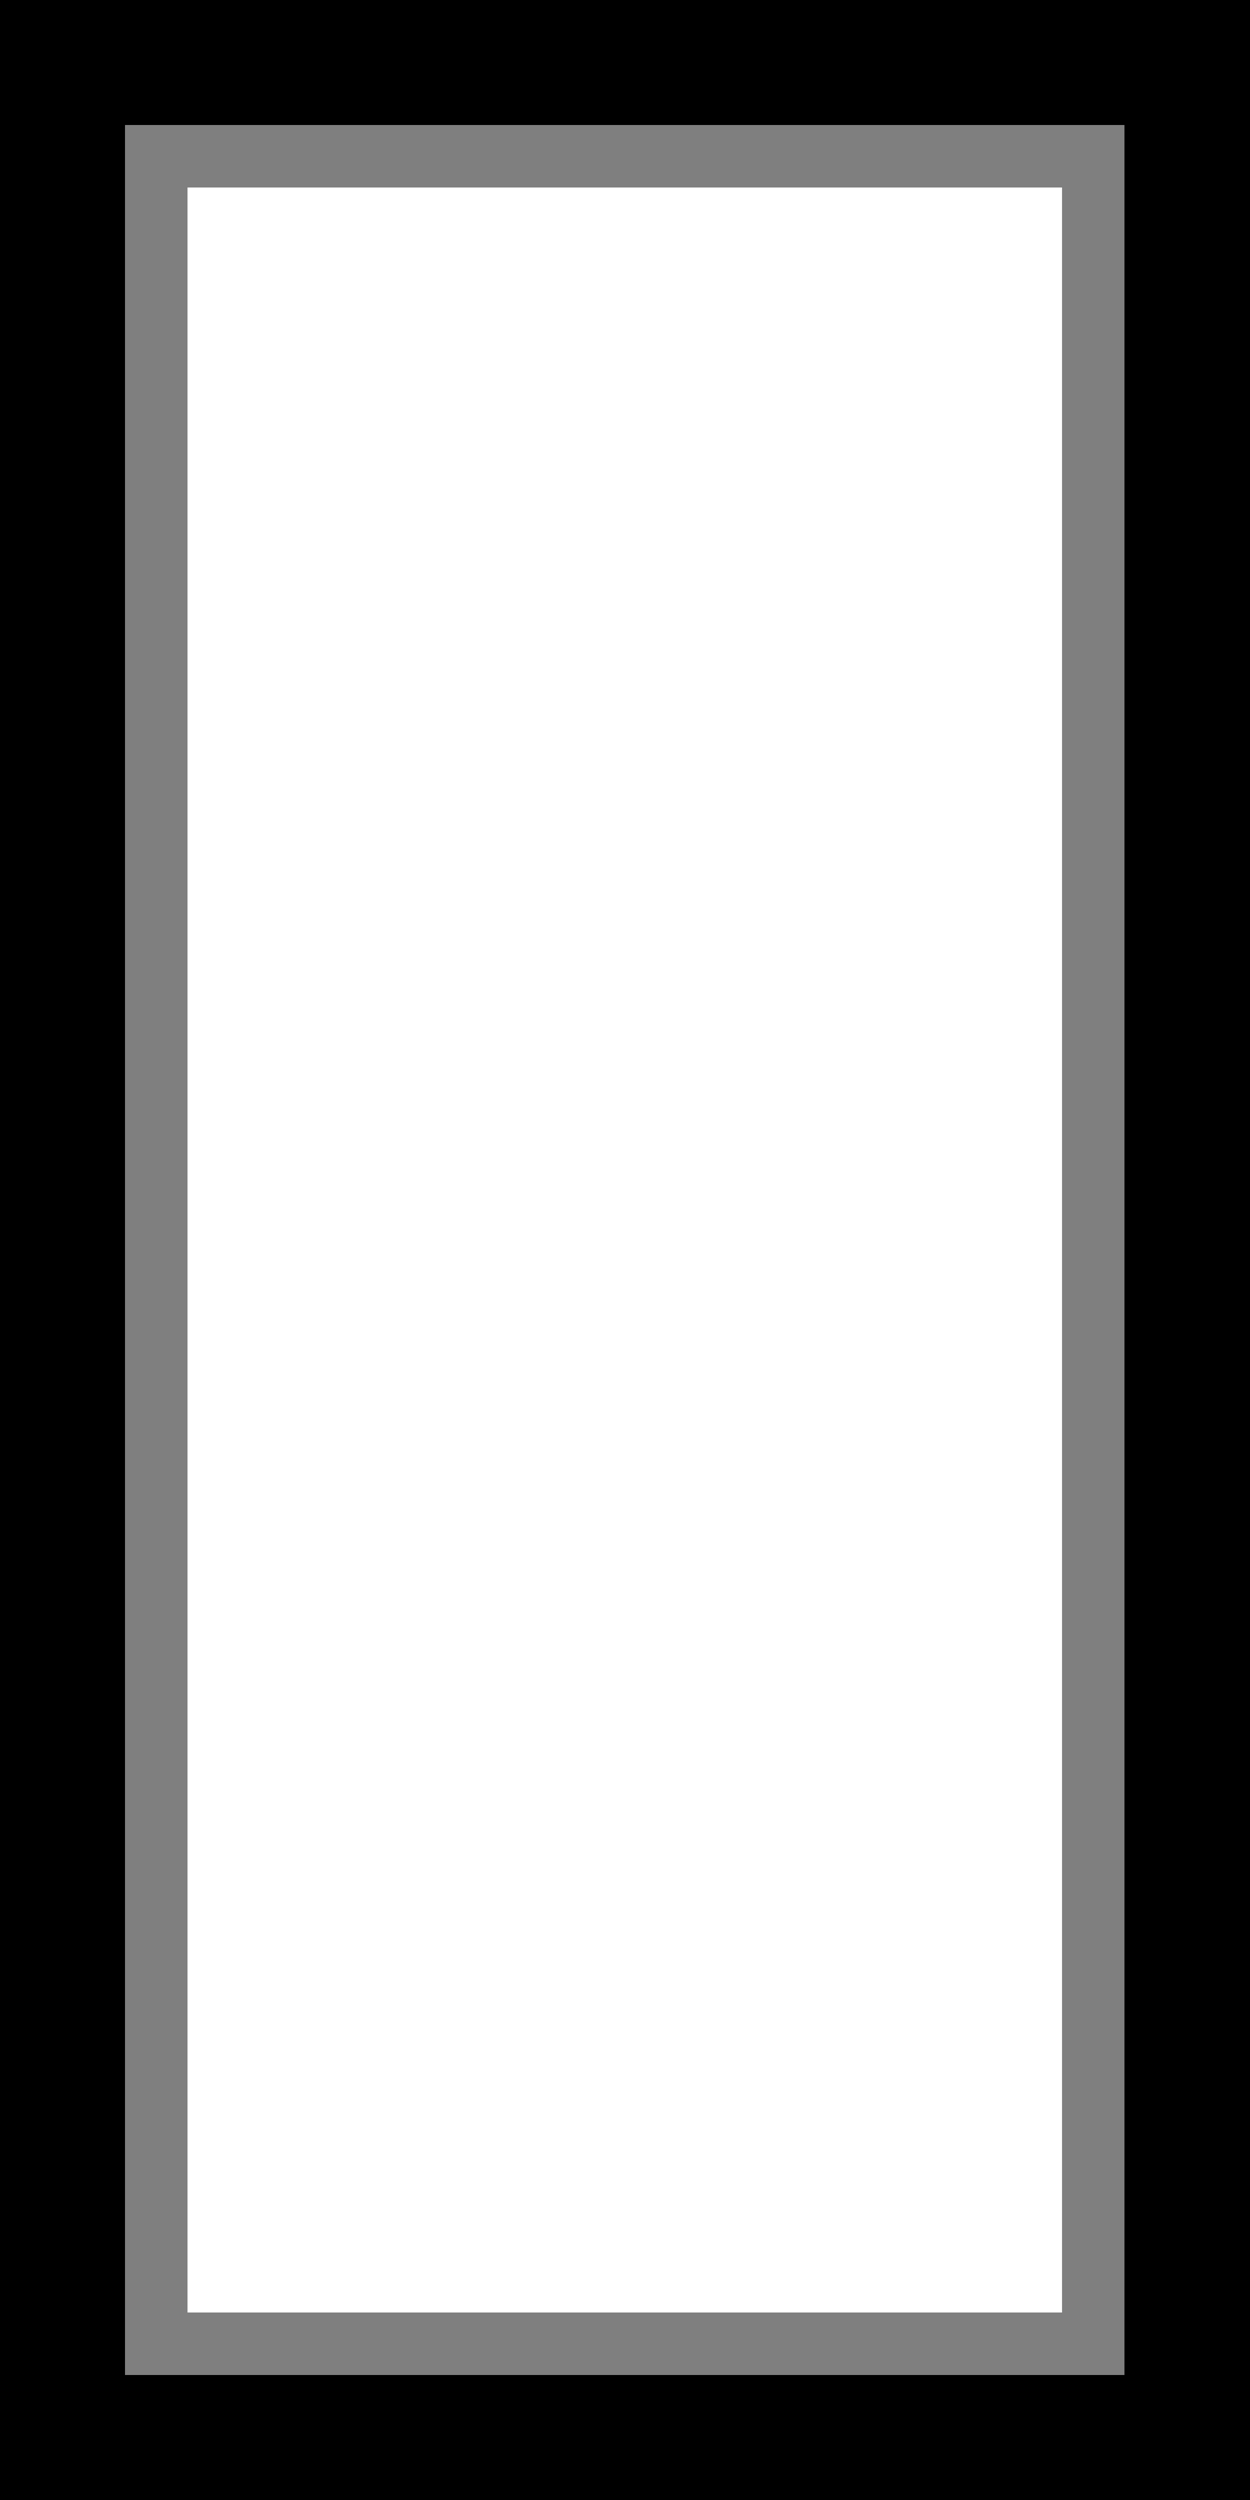 <svg id="Calque_1" data-name="Calque 1" xmlns="http://www.w3.org/2000/svg" viewBox="0 0 160 320"><defs><style>.cls-1{opacity:0.5;}</style></defs><path class="cls-1" d="M135.94,24l0,272H24V24H135.94m24-24H0V320H160l0-320Z"/><path d="M143.93,16l0,288H16V16H143.93m16-16H0V320H160l0-320Z"/></svg>